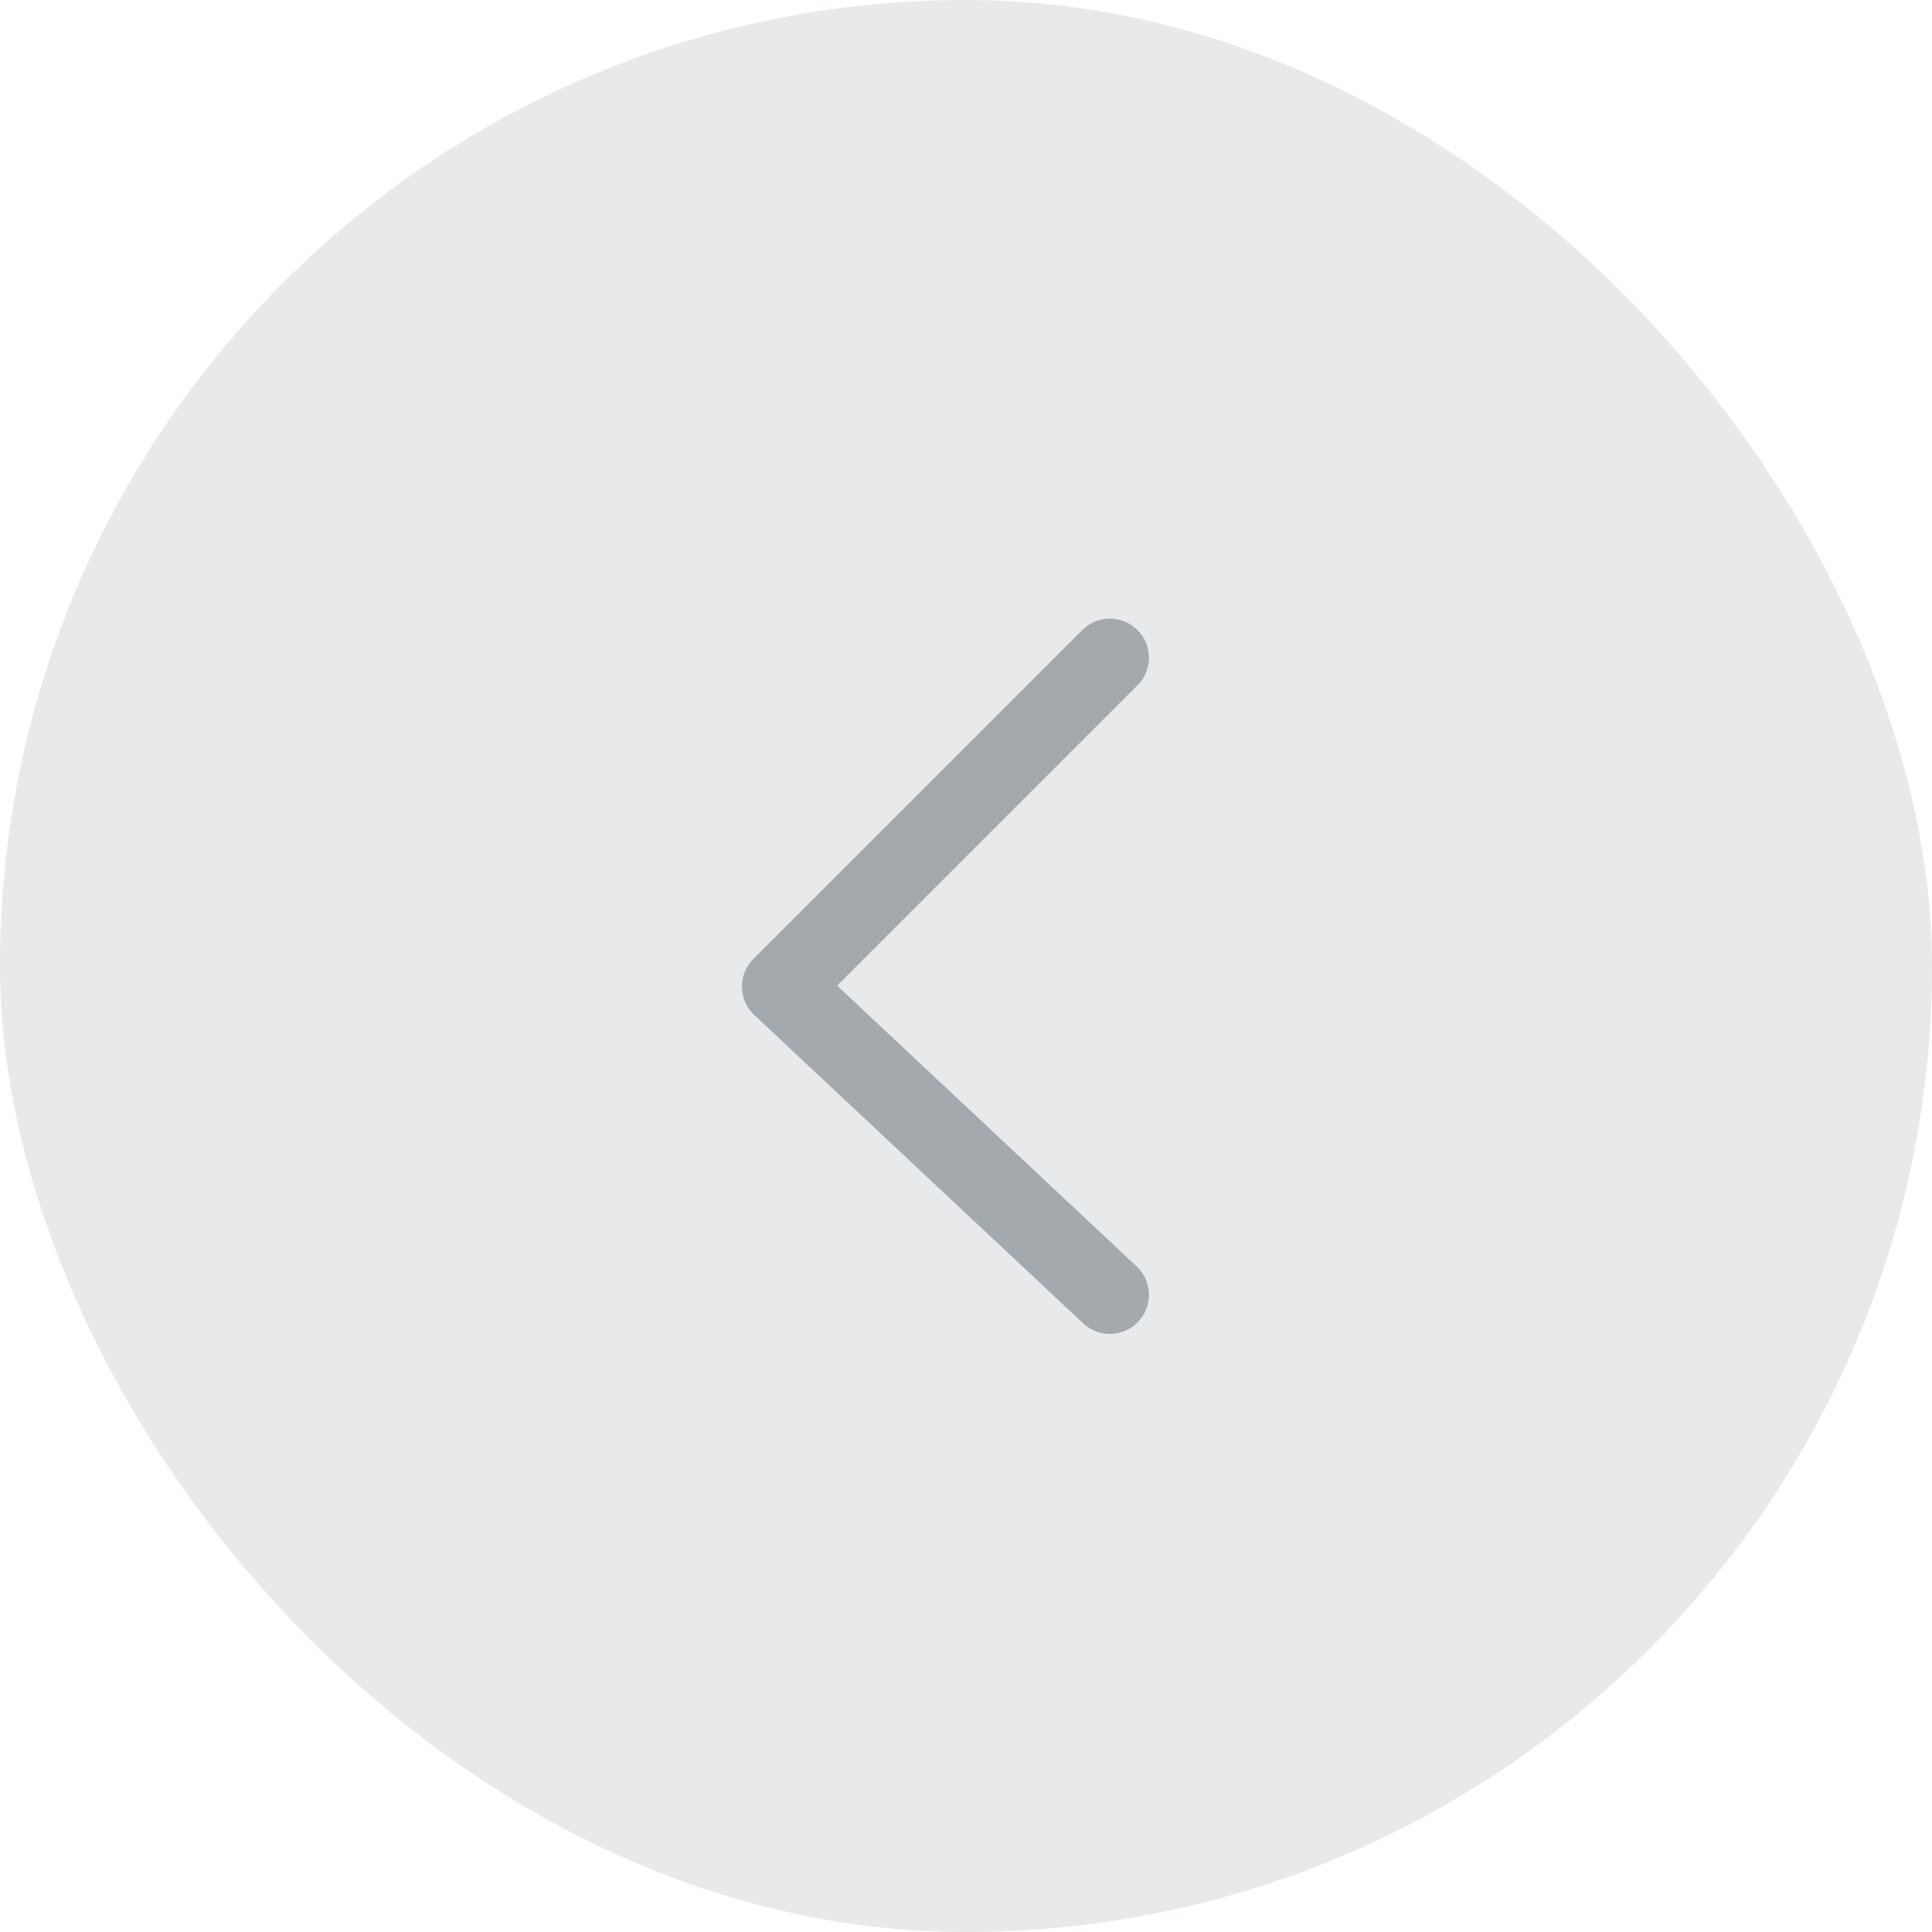 <svg width="47" height="47" viewBox="0 0 47 47" fill="none" xmlns="http://www.w3.org/2000/svg">
<rect width="47" height="47" rx="23.5" fill="#A4A9AE" fill-opacity="0.25"/>
<path d="M27 16L19 24L27 31.5" stroke="#A4A9AE" stroke-width="1.9" stroke-linecap="round" stroke-linejoin="round"/>
</svg>
